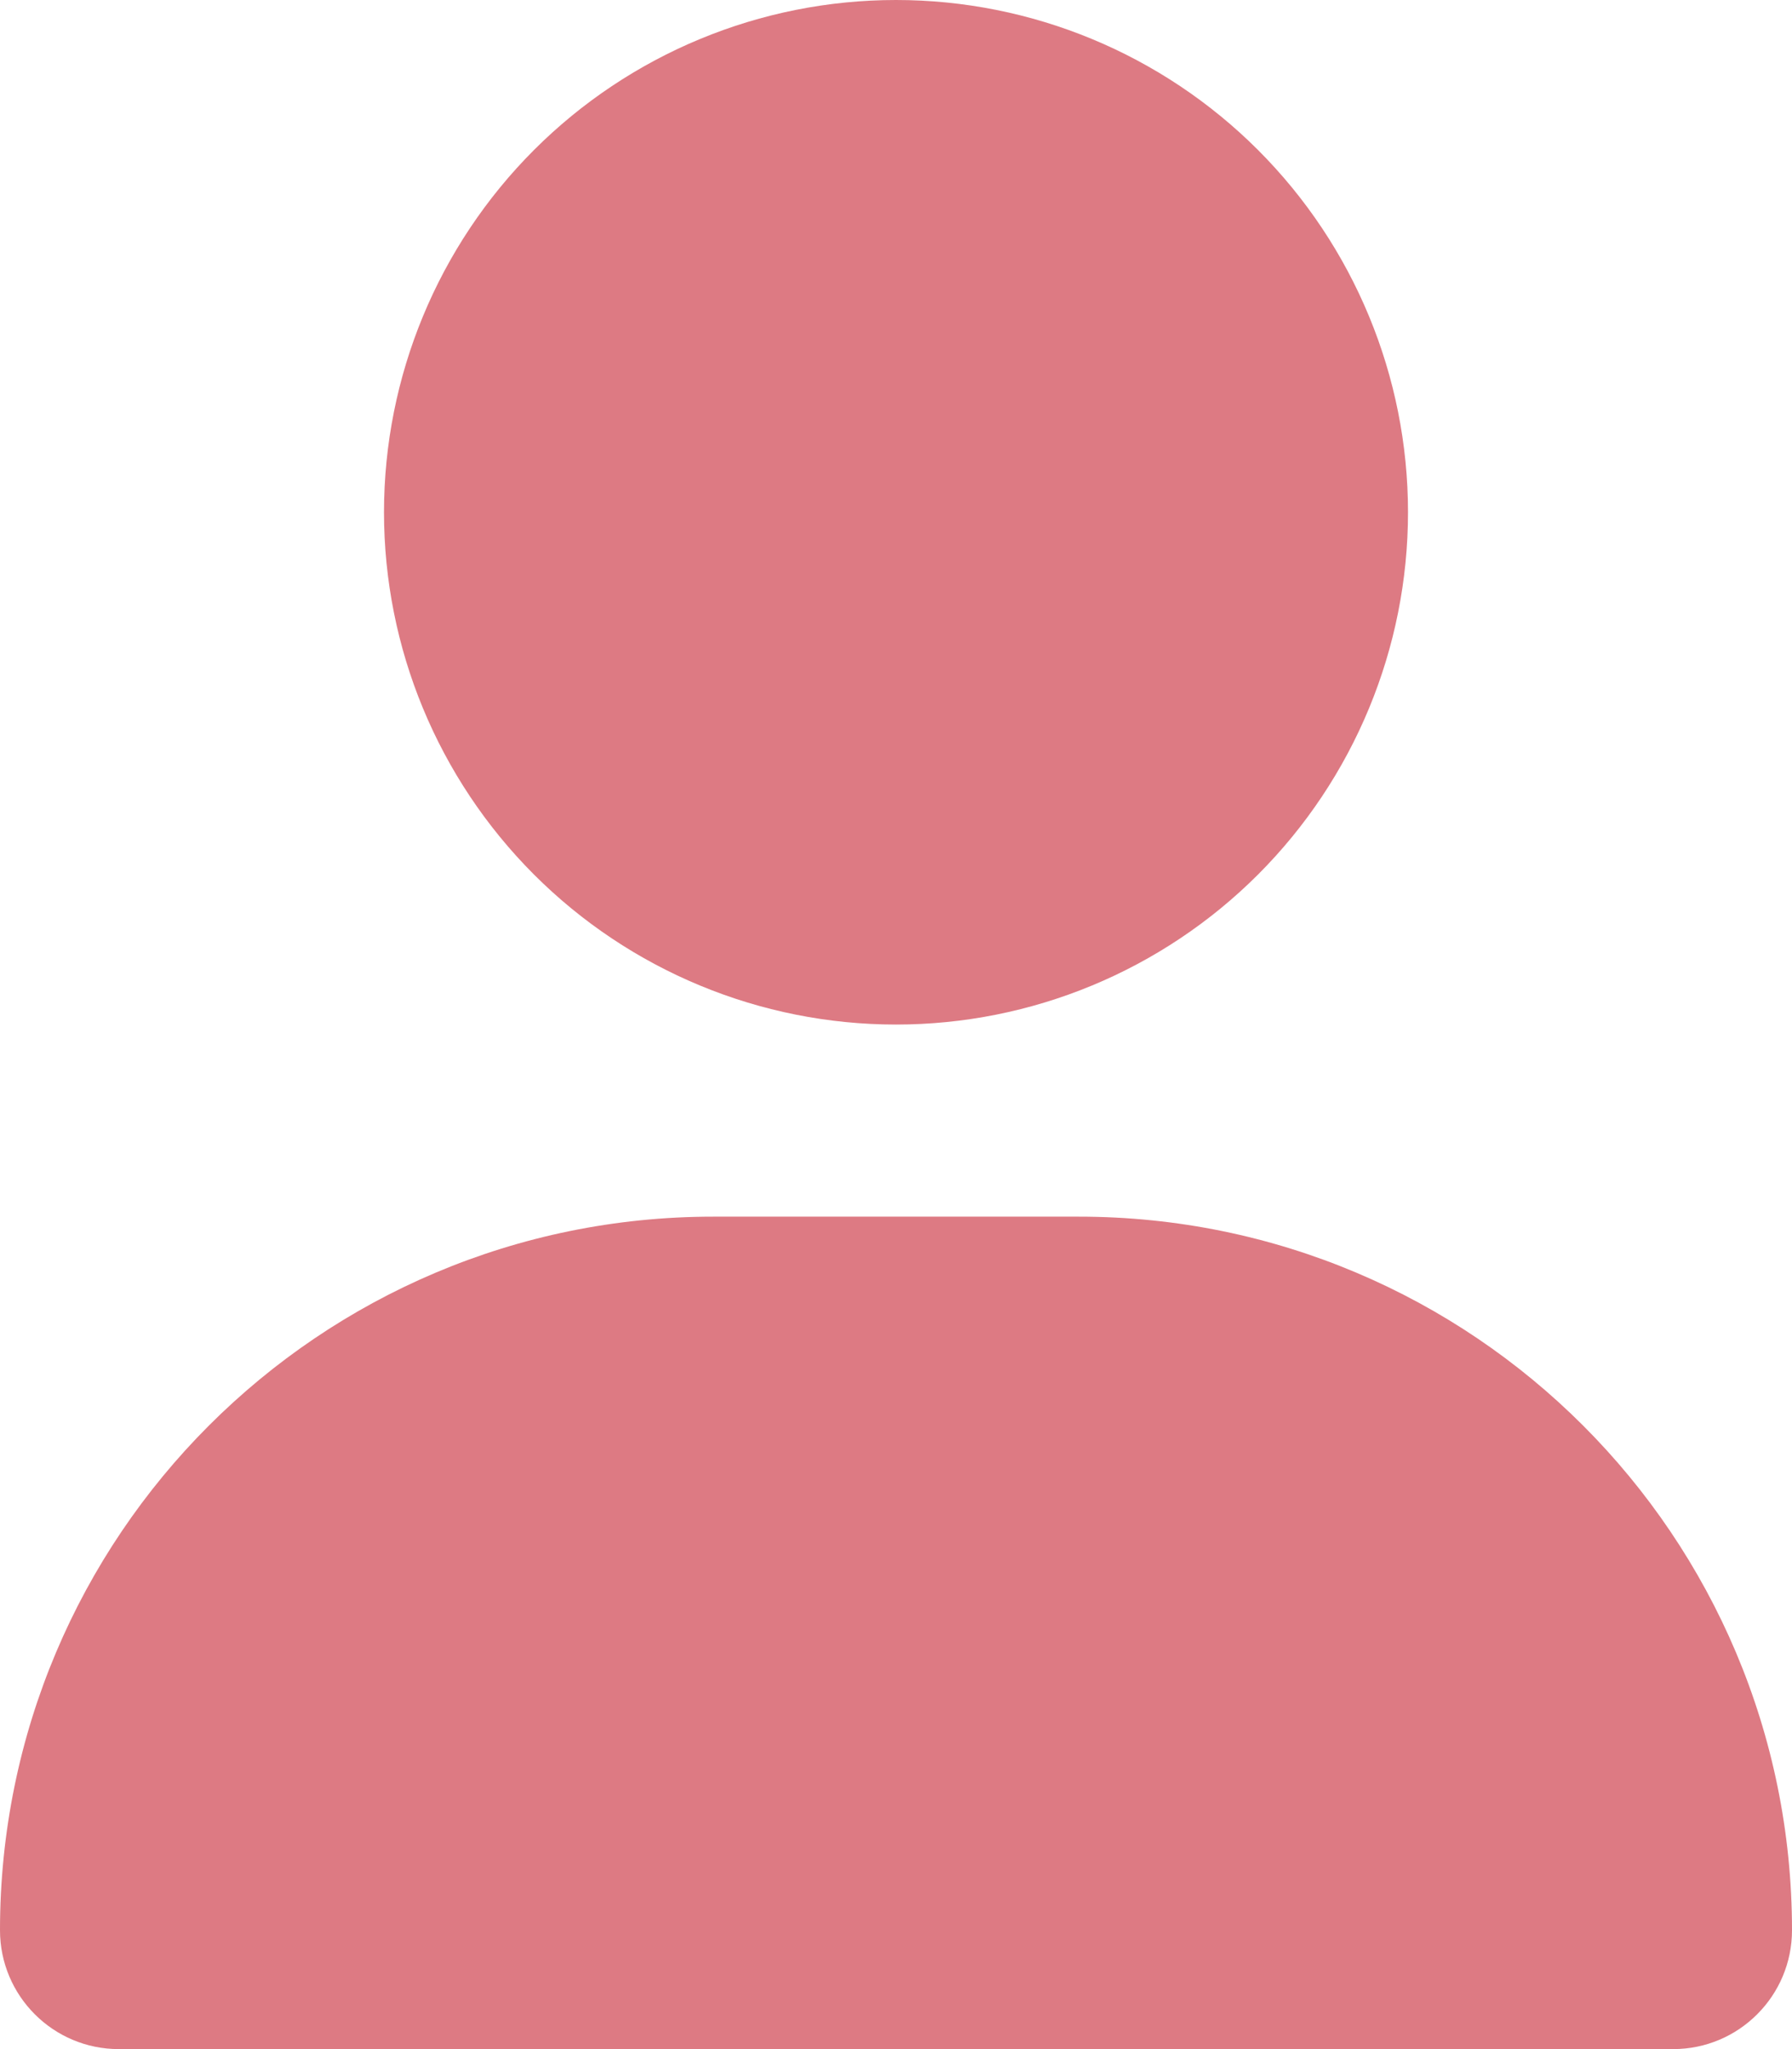 <svg width="56" height="64" viewBox="0 0 56 64" fill="none" xmlns="http://www.w3.org/2000/svg" xmlns:xlink="http://www.w3.org/1999/xlink">
<path d="M28,32C32.243,32 36.313,30.314 39.314,27.314C42.314,24.313 44,20.243 44,16C44,11.757 42.314,7.687 39.314,4.686C36.313,1.686 32.243,0 28,0C23.757,0 19.687,1.686 16.686,4.686C13.686,7.687 12,11.757 12,16C12,20.243 13.686,24.313 16.686,27.314C19.687,30.314 23.757,32 28,32ZM22.288,38C9.975,38 0,47.975 0,60.287C0,62.337 1.663,64 3.712,64L52.287,64C54.337,64 56,62.337 56,60.287C56,47.975 46.025,38 33.713,38L22.288,38Z" fill="#DD7A83"/>
</svg>
